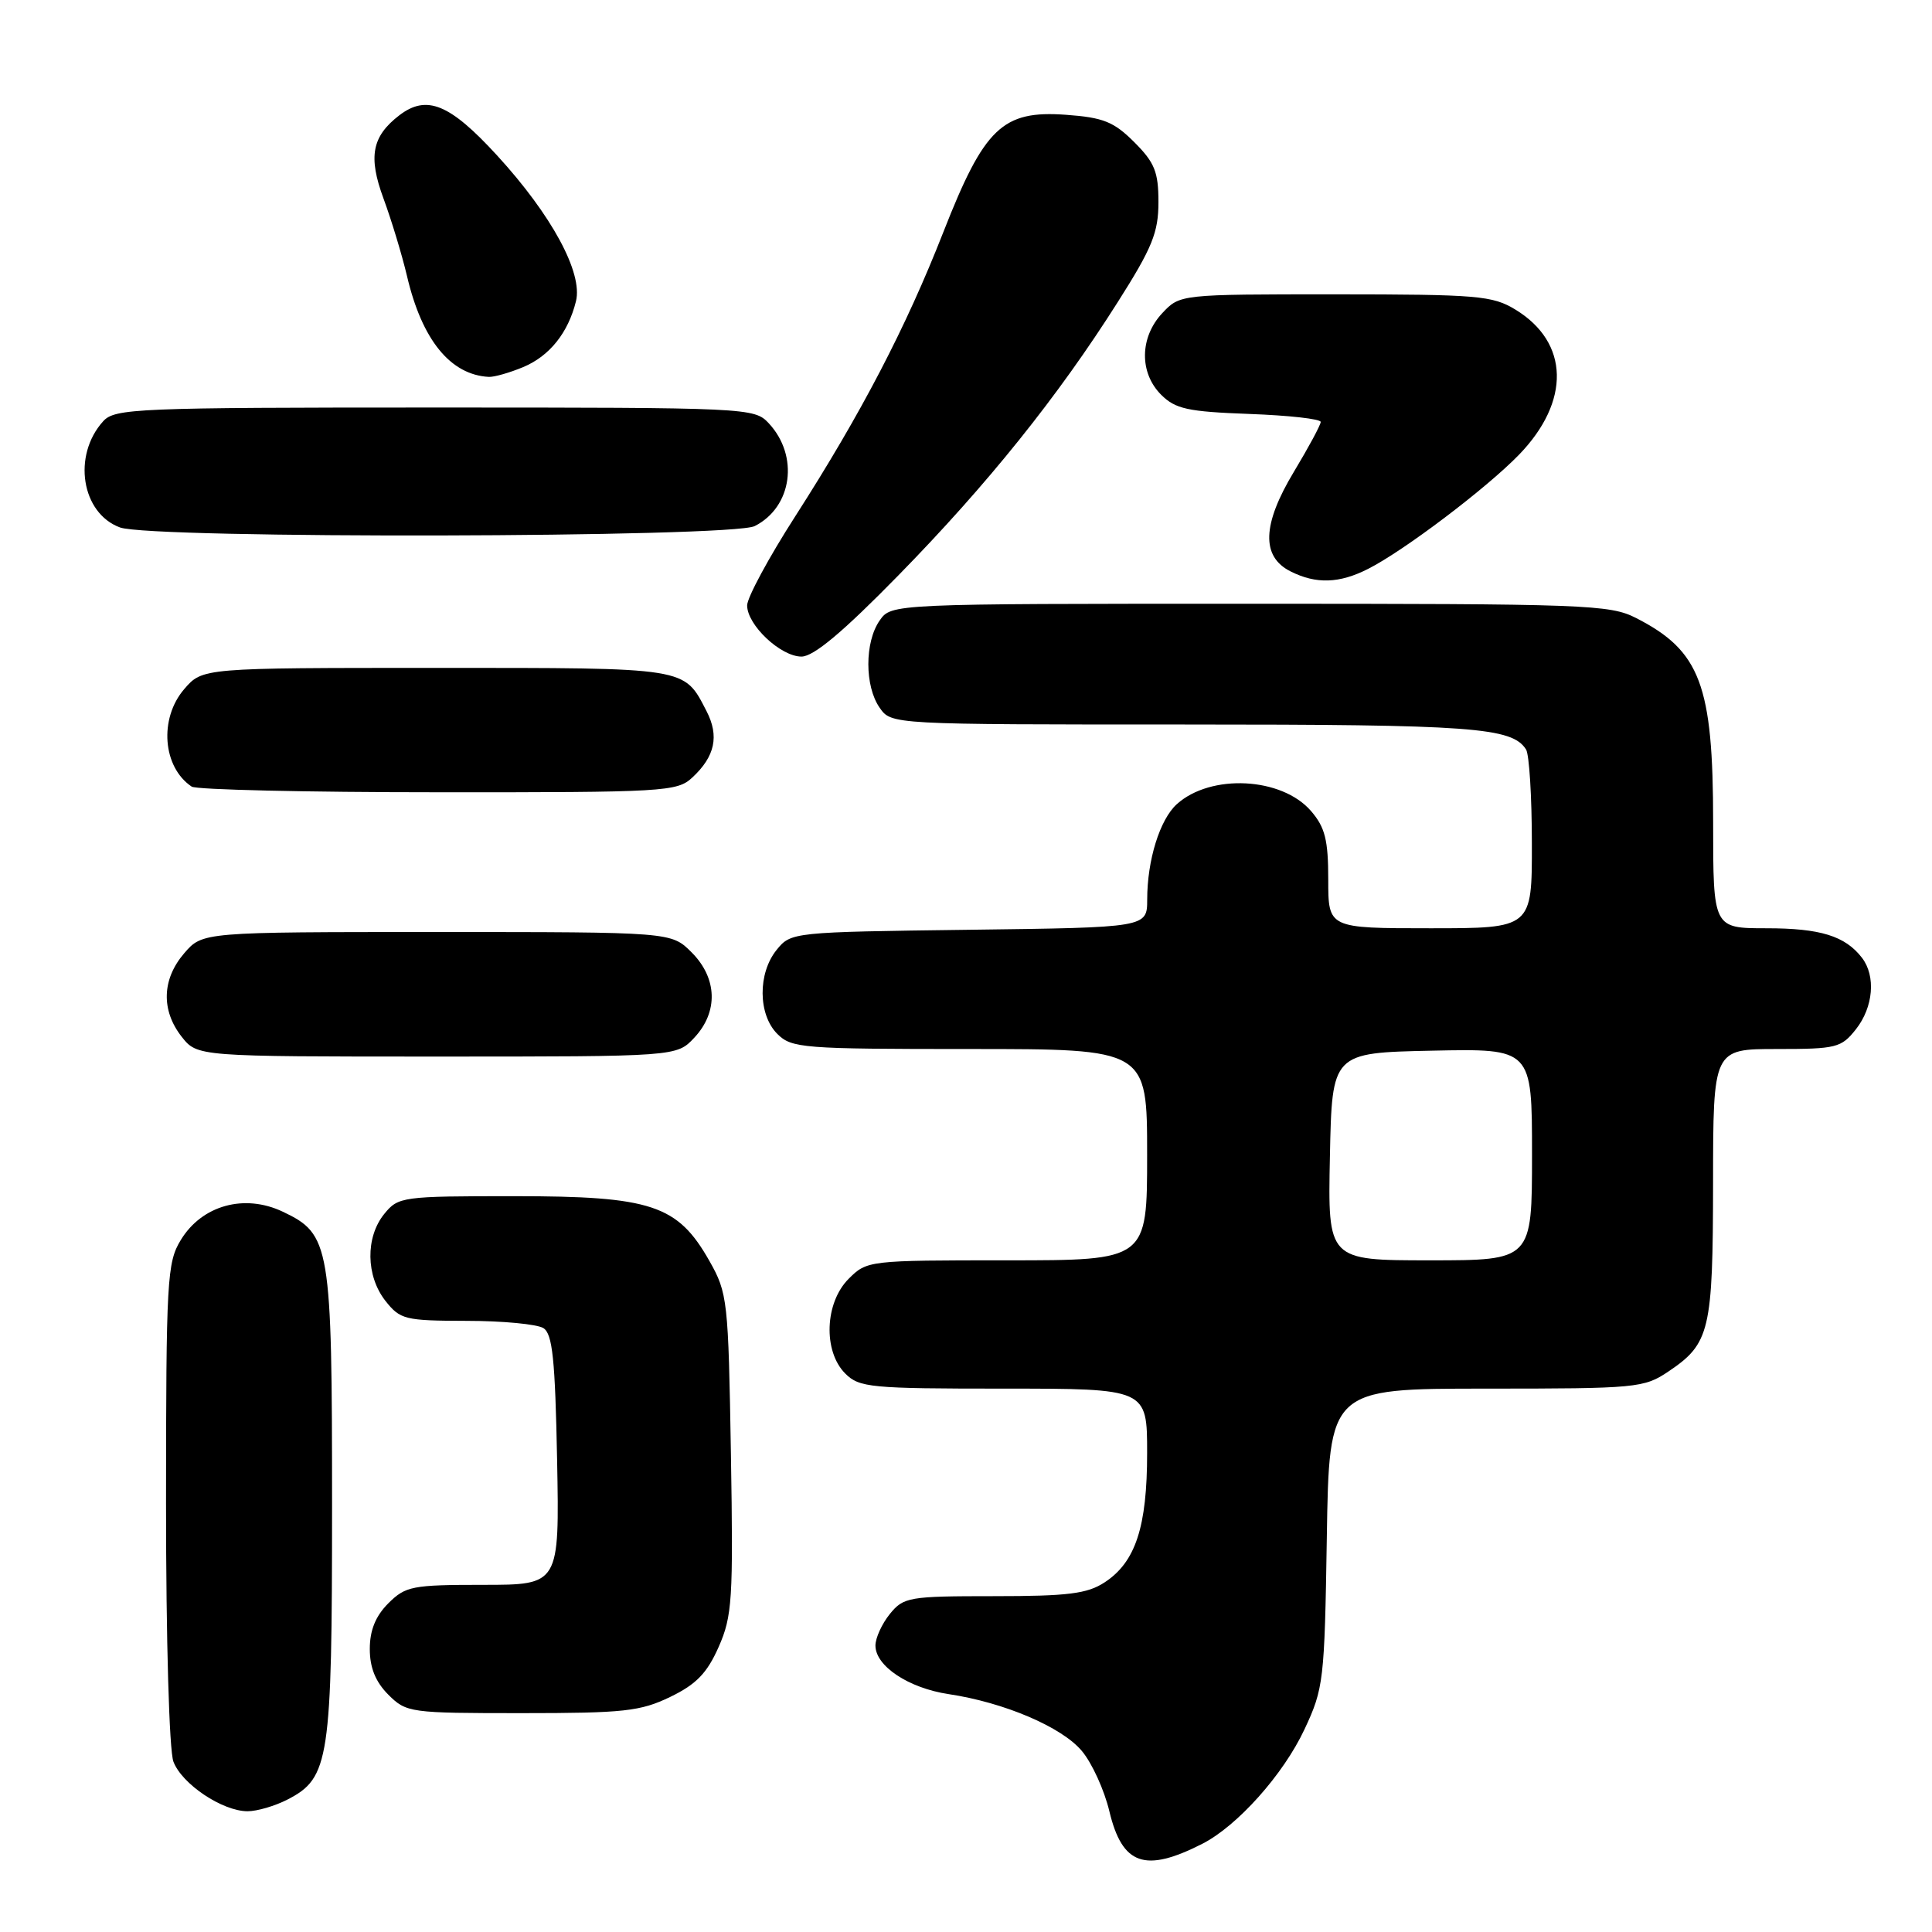 <?xml version="1.0" encoding="UTF-8" standalone="no"?>
<!DOCTYPE svg PUBLIC "-//W3C//DTD SVG 1.1//EN" "http://www.w3.org/Graphics/SVG/1.1/DTD/svg11.dtd" >
<svg xmlns="http://www.w3.org/2000/svg" xmlns:xlink="http://www.w3.org/1999/xlink" version="1.1" viewBox="0 0 256 256">
 <g >
 <path fill="currentColor"
d=" M 159.30 244.32 C 163.96 241.95 170.05 235.13 172.85 229.15 C 175.39 223.73 175.51 222.70 175.81 203.75 C 176.12 184.00 176.12 184.00 196.91 184.00 C 216.90 184.00 217.84 183.91 221.09 181.72 C 226.57 178.03 226.97 176.33 226.99 156.75 C 227.00 139.00 227.00 139.00 235.43 139.00 C 243.34 139.00 243.98 138.84 245.93 136.37 C 248.23 133.44 248.58 129.33 246.72 126.91 C 244.49 124.02 241.21 123.00 234.07 123.00 C 227.00 123.00 227.00 123.00 227.00 108.97 C 227.00 90.74 225.30 86.24 216.79 81.89 C 213.30 80.11 210.22 80.00 165.60 80.00 C 118.11 80.00 118.11 80.00 116.56 82.22 C 114.56 85.08 114.56 90.92 116.56 93.78 C 118.11 96.00 118.11 96.00 156.99 96.00 C 195.18 96.00 200.35 96.38 202.21 99.31 C 202.63 99.97 202.98 105.56 202.98 111.75 C 203.00 123.00 203.00 123.00 189.50 123.00 C 176.00 123.00 176.00 123.00 176.00 116.56 C 176.00 111.30 175.58 109.63 173.73 107.48 C 169.86 102.97 160.43 102.49 155.93 106.56 C 153.68 108.60 152.01 113.97 152.01 119.20 C 152.00 122.90 152.00 122.90 128.41 123.20 C 104.99 123.50 104.81 123.52 102.91 125.86 C 100.39 128.97 100.44 134.44 103.00 137.00 C 104.89 138.89 106.33 139.00 128.50 139.00 C 152.00 139.00 152.00 139.00 152.00 153.00 C 152.00 167.00 152.00 167.00 133.45 167.00 C 115.10 167.00 114.88 167.02 112.45 169.45 C 109.28 172.62 109.05 179.05 112.00 182.00 C 113.86 183.86 115.33 184.00 133.00 184.00 C 152.00 184.00 152.00 184.00 152.00 192.53 C 152.00 202.32 150.47 206.99 146.37 209.67 C 144.07 211.18 141.52 211.50 131.70 211.50 C 120.43 211.50 119.73 211.62 117.91 213.86 C 116.86 215.16 116.00 217.04 116.00 218.04 C 116.00 220.77 120.39 223.68 125.70 224.48 C 133.05 225.58 140.68 228.83 143.34 232.00 C 144.68 233.58 146.33 237.19 147.00 240.02 C 148.71 247.13 151.71 248.18 159.30 244.32 Z  M 38.13 238.43 C 43.64 235.58 44.00 233.22 44.00 199.50 C 44.00 164.95 43.76 163.54 37.48 160.56 C 32.39 158.14 26.76 159.70 23.96 164.30 C 22.13 167.29 22.01 169.54 22.00 199.18 C 22.00 217.36 22.42 231.96 22.98 233.43 C 24.11 236.41 29.47 239.99 32.80 240.00 C 34.06 240.00 36.46 239.30 38.13 238.43 Z  M 88.81 224.85 C 92.25 223.19 93.69 221.70 95.22 218.24 C 97.03 214.15 97.17 211.96 96.85 192.63 C 96.51 172.26 96.41 171.34 94.00 167.08 C 89.79 159.65 86.33 158.50 68.16 158.50 C 53.25 158.50 52.77 158.57 50.91 160.86 C 48.41 163.95 48.48 169.07 51.07 172.37 C 53.03 174.85 53.65 175.00 61.82 175.02 C 66.60 175.02 71.17 175.46 72.00 175.98 C 73.21 176.74 73.56 180.09 73.82 193.46 C 74.13 210.00 74.13 210.00 64.02 210.00 C 54.62 210.00 53.74 210.17 51.45 212.45 C 49.76 214.15 49.00 216.02 49.00 218.50 C 49.00 220.98 49.76 222.85 51.45 224.55 C 53.85 226.94 54.30 227.00 69.14 227.00 C 82.67 227.00 84.86 226.76 88.81 224.85 Z  M 91.99 137.51 C 95.20 134.09 95.06 129.61 91.64 126.19 C 88.95 123.50 88.95 123.50 57.89 123.50 C 26.83 123.50 26.83 123.50 24.41 126.31 C 21.45 129.75 21.33 133.87 24.07 137.37 C 26.15 140.00 26.15 140.00 57.90 140.00 C 89.65 140.00 89.65 140.00 91.99 137.51 Z  M 91.73 103.03 C 94.75 100.23 95.32 97.53 93.62 94.23 C 90.59 88.38 91.35 88.50 57.76 88.50 C 26.83 88.50 26.83 88.50 24.41 91.31 C 21.05 95.21 21.55 101.66 25.40 104.23 C 26.00 104.64 40.70 104.98 58.06 104.98 C 88.07 105.00 89.73 104.90 91.73 103.03 Z  M 119.03 76.25 C 130.86 64.17 140.18 52.55 148.12 40.01 C 152.68 32.83 153.50 30.80 153.50 26.78 C 153.50 22.78 153.00 21.54 150.30 18.84 C 147.59 16.13 146.20 15.57 141.25 15.21 C 132.83 14.60 130.43 16.90 125.00 30.75 C 120.03 43.44 114.11 54.79 105.37 68.42 C 101.86 73.88 99.00 79.19 99.00 80.22 C 99.00 82.82 103.44 87.00 106.20 87.00 C 107.81 87.00 111.69 83.75 119.03 76.25 Z  M 181.30 75.37 C 186.04 72.97 196.96 64.70 201.26 60.27 C 208.13 53.19 207.95 45.38 200.81 41.03 C 197.77 39.17 195.80 39.01 176.92 39.00 C 156.35 39.00 156.35 39.00 154.01 41.49 C 151.01 44.69 150.94 49.39 153.86 52.31 C 155.75 54.19 157.37 54.55 165.53 54.85 C 170.74 55.04 175.00 55.51 175.00 55.91 C 175.00 56.30 173.40 59.27 171.45 62.51 C 167.24 69.50 167.10 73.75 171.00 75.71 C 174.39 77.42 177.48 77.32 181.30 75.37 Z  M 100.00 69.71 C 104.98 67.19 105.91 60.42 101.86 56.08 C 99.96 54.04 99.18 54.00 57.62 54.00 C 18.01 54.00 15.21 54.12 13.67 55.82 C 9.57 60.35 10.78 68.01 15.90 69.89 C 20.07 71.42 96.94 71.25 100.00 69.71 Z  M 69.33 48.64 C 72.82 47.18 75.29 44.09 76.32 39.91 C 77.25 36.15 73.10 28.49 65.87 20.60 C 59.60 13.76 56.54 12.50 52.91 15.28 C 49.28 18.07 48.77 20.76 50.81 26.29 C 51.87 29.16 53.27 33.79 53.93 36.58 C 55.91 45.04 59.69 49.68 64.78 49.94 C 65.49 49.97 67.53 49.39 69.33 48.64 Z  M 176.22 153.25 C 176.50 139.50 176.50 139.50 189.75 139.22 C 203.00 138.94 203.00 138.94 203.00 152.97 C 203.00 167.00 203.00 167.00 189.47 167.00 C 175.94 167.00 175.94 167.00 176.22 153.25 Z "/>
</g>
</svg>